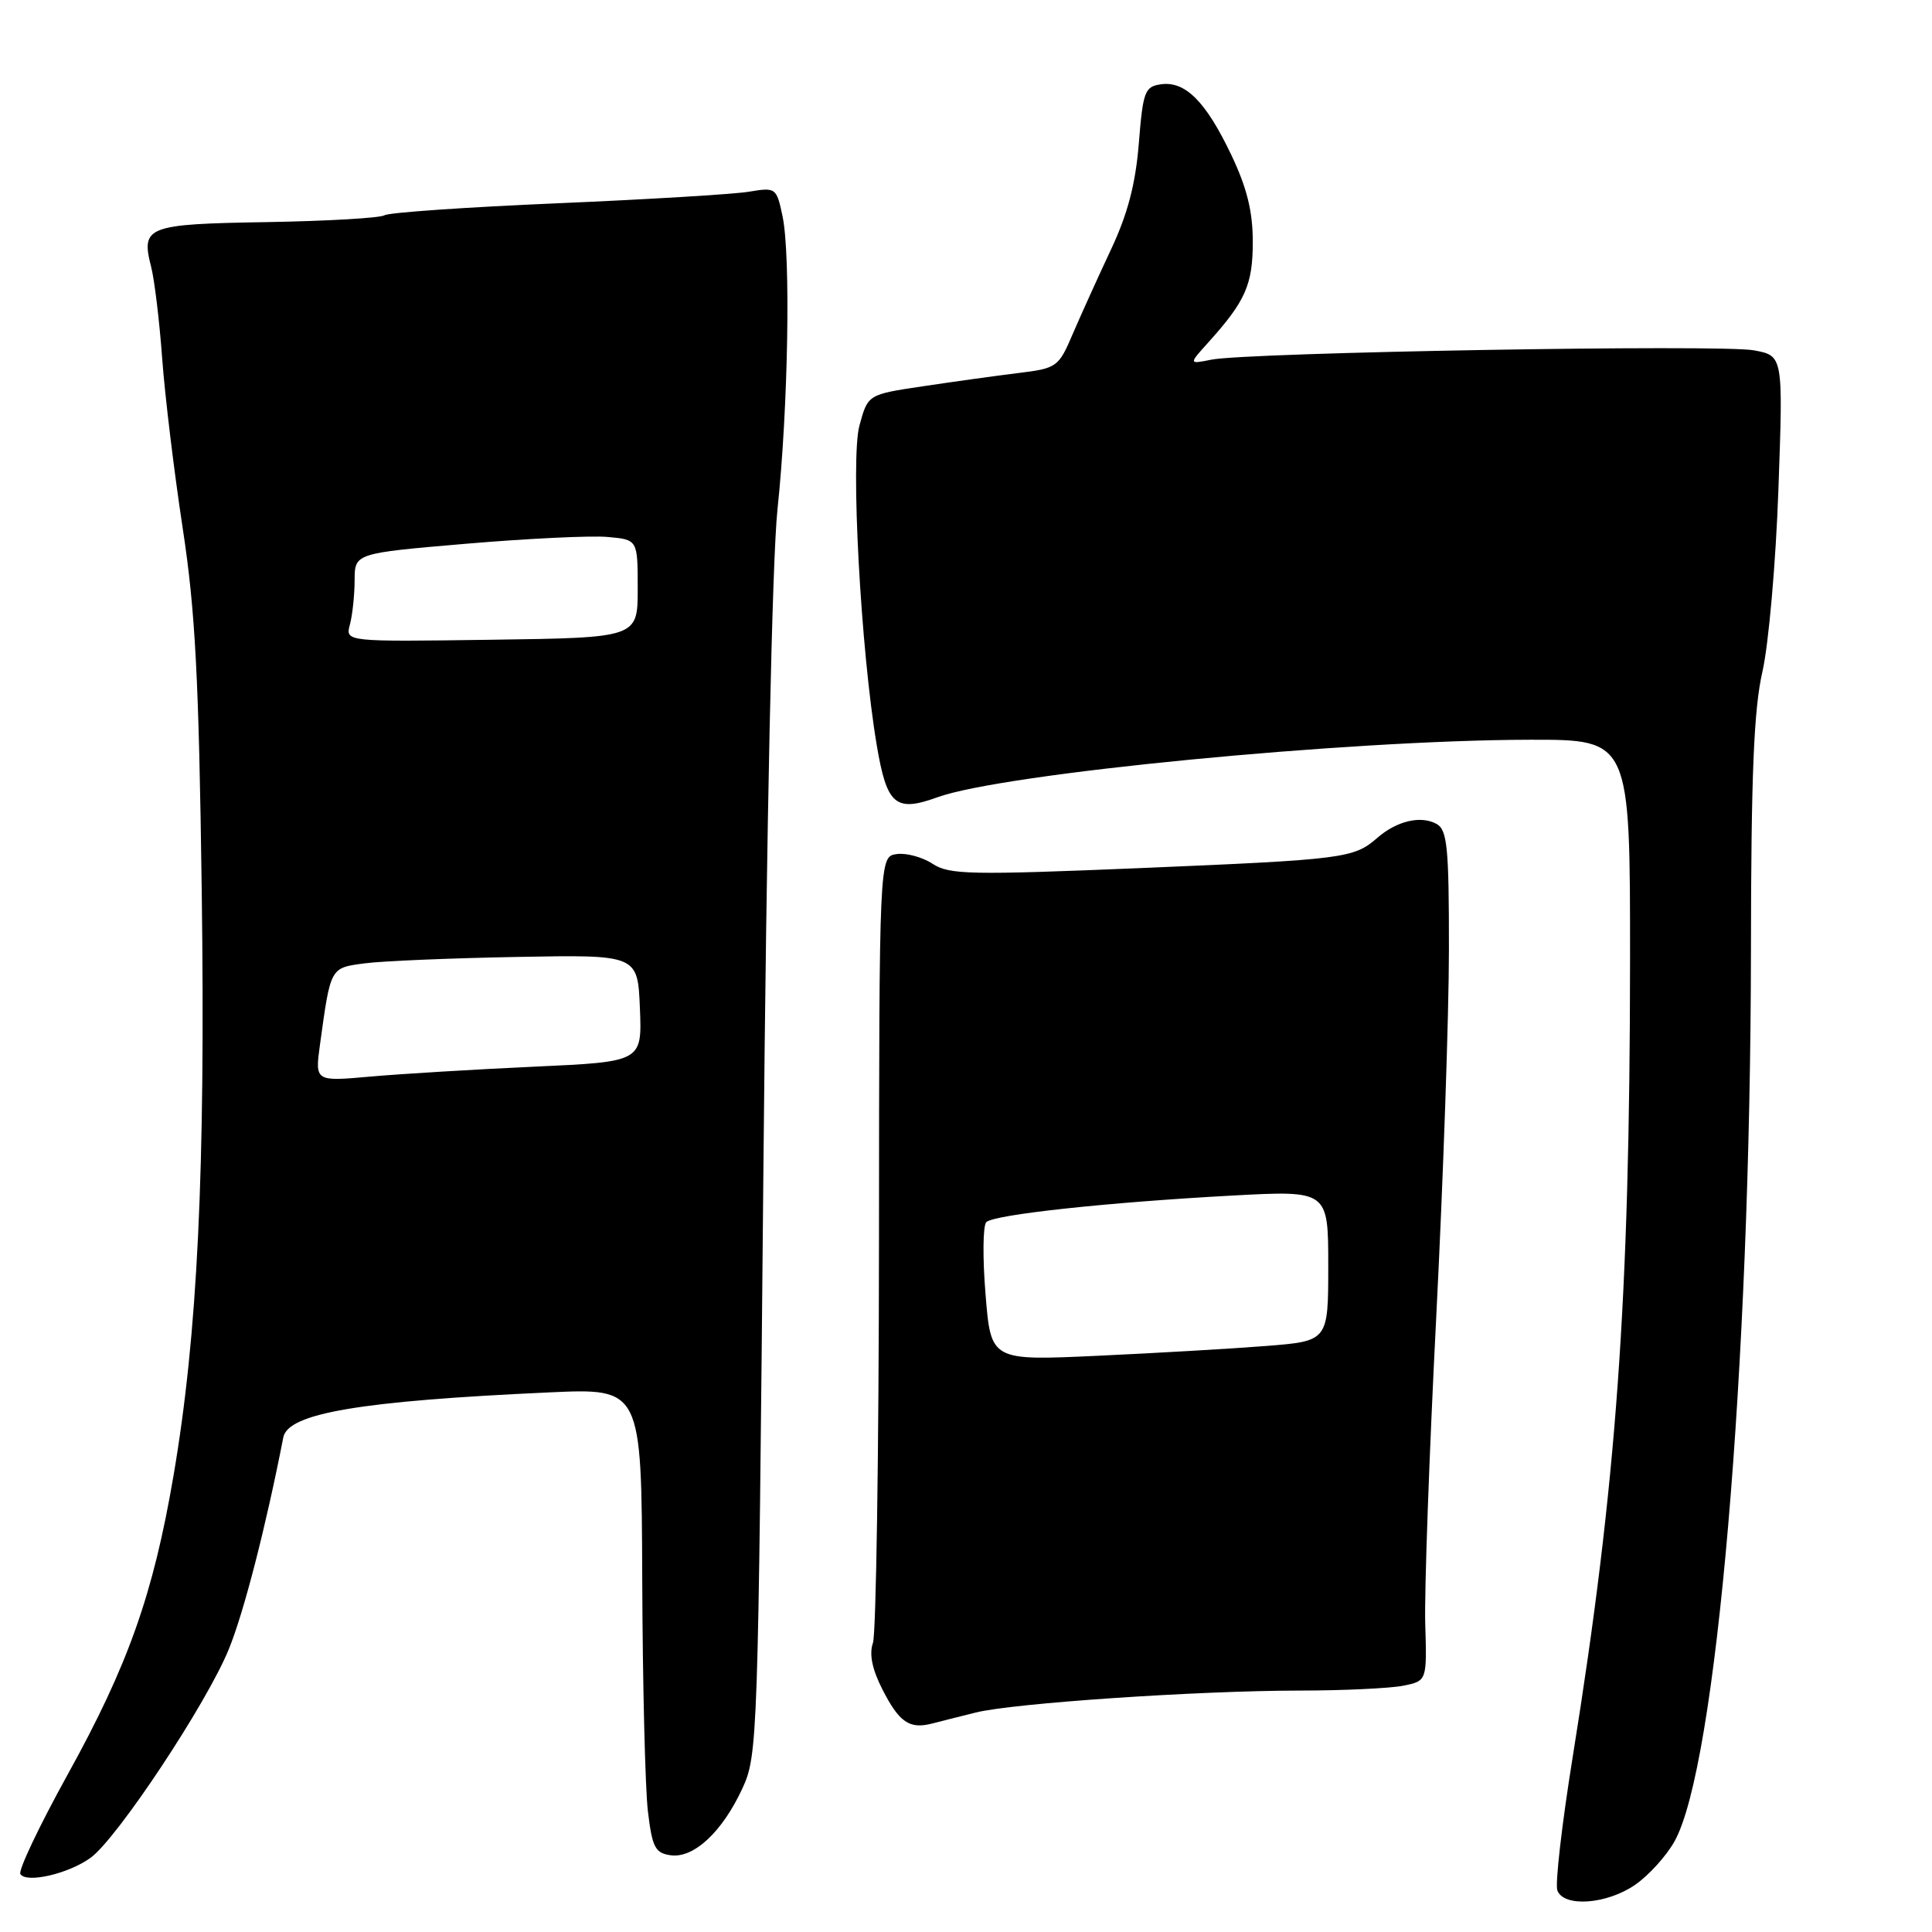 <?xml version="1.0" encoding="UTF-8" standalone="no"?>
<!DOCTYPE svg PUBLIC "-//W3C//DTD SVG 1.1//EN" "http://www.w3.org/Graphics/SVG/1.1/DTD/svg11.dtd" >
<svg xmlns="http://www.w3.org/2000/svg" xmlns:xlink="http://www.w3.org/1999/xlink" version="1.1" viewBox="0 0 256 256">
 <g >
 <path fill="currentColor"
d=" M 216.63 249.77 C 218.43 248.54 220.78 245.95 221.87 244.01 C 227.42 234.14 231.94 181.47 232.01 126.00 C 232.03 102.66 232.39 93.97 233.53 89.00 C 234.35 85.42 235.31 74.54 235.65 64.82 C 236.28 47.14 236.28 47.14 232.40 46.42 C 228.10 45.61 165.26 46.69 160.50 47.66 C 157.50 48.26 157.50 48.26 160.10 45.38 C 165.04 39.90 166.00 37.72 166.00 32.03 C 166.00 28.01 165.22 24.86 163.14 20.50 C 159.78 13.45 157.05 10.71 153.83 11.17 C 151.69 11.47 151.45 12.11 150.90 19.00 C 150.47 24.36 149.42 28.36 147.24 33.00 C 145.56 36.58 143.29 41.59 142.19 44.14 C 140.26 48.67 140.08 48.80 134.85 49.44 C 131.91 49.80 126.24 50.59 122.25 51.19 C 115.00 52.27 115.00 52.27 113.88 56.39 C 112.68 60.76 114.05 86.15 116.17 98.72 C 117.51 106.68 118.64 107.66 124.22 105.64 C 132.95 102.48 178.55 98.06 202.75 98.02 C 216.00 98.00 216.00 98.00 215.99 127.25 C 215.96 172.18 214.20 196.65 208.40 232.75 C 206.96 241.68 206.04 249.67 206.36 250.50 C 207.22 252.75 212.87 252.34 216.63 249.77 Z  M 12.00 246.17 C 15.53 243.61 27.43 225.66 30.33 218.50 C 32.33 213.58 35.22 202.33 37.54 190.46 C 38.16 187.26 47.73 185.64 72.75 184.50 C 85.00 183.94 85.00 183.94 85.10 209.22 C 85.15 223.12 85.49 236.97 85.85 240.00 C 86.42 244.78 86.81 245.54 88.85 245.83 C 91.91 246.27 95.69 242.76 98.36 237.00 C 100.40 232.61 100.46 230.69 101.15 155.50 C 101.57 109.17 102.32 74.12 103.02 67.50 C 104.44 54.05 104.79 33.86 103.69 28.65 C 102.89 24.86 102.81 24.81 99.19 25.41 C 97.16 25.74 85.72 26.43 73.77 26.94 C 61.82 27.45 51.55 28.16 50.96 28.52 C 50.37 28.89 43.35 29.29 35.36 29.43 C 19.43 29.69 18.65 29.99 20.03 35.37 C 20.47 37.09 21.13 42.55 21.49 47.50 C 21.85 52.45 23.08 62.58 24.21 70.00 C 25.89 80.99 26.35 89.92 26.73 118.00 C 27.23 155.25 26.18 176.87 22.99 195.54 C 20.31 211.23 16.98 220.65 8.99 235.09 C 5.23 241.89 2.40 247.84 2.70 248.32 C 3.48 249.58 9.07 248.29 12.00 246.17 Z  M 129.29 226.92 C 134.23 225.68 158.59 224.03 172.12 224.01 C 177.97 224.01 184.18 223.71 185.92 223.37 C 189.08 222.73 189.08 222.73 188.85 215.12 C 188.73 210.93 189.38 192.65 190.31 174.50 C 191.23 156.35 191.99 134.43 191.99 125.80 C 192.00 112.28 191.77 109.97 190.36 109.18 C 188.28 108.02 185.08 108.77 182.50 111.02 C 179.40 113.73 178.14 113.89 151.27 115.02 C 128.60 115.96 125.79 115.91 123.58 114.46 C 122.22 113.57 120.08 112.99 118.81 113.17 C 116.50 113.50 116.50 113.50 116.47 164.50 C 116.45 192.55 116.09 216.49 115.67 217.69 C 115.15 219.17 115.56 221.18 116.92 223.85 C 119.15 228.22 120.50 229.15 123.50 228.38 C 124.60 228.09 127.21 227.44 129.29 226.92 Z  M 42.40 138.41 C 43.82 128.11 43.73 128.26 48.31 127.65 C 50.61 127.34 59.70 126.96 68.50 126.80 C 84.50 126.50 84.50 126.50 84.79 133.59 C 85.08 140.69 85.08 140.69 70.79 141.34 C 62.93 141.70 53.18 142.29 49.11 142.65 C 41.73 143.31 41.73 143.31 42.40 138.41 Z  M 46.36 82.77 C 46.70 81.52 46.98 78.88 46.99 76.90 C 47.00 73.31 47.00 73.31 61.75 72.05 C 69.86 71.36 78.30 70.95 80.50 71.15 C 84.50 71.50 84.50 71.50 84.50 78.00 C 84.50 84.50 84.50 84.50 65.13 84.77 C 45.76 85.04 45.76 85.04 46.36 82.77 Z  M 130.59 171.51 C 130.19 166.68 130.24 162.37 130.69 161.94 C 131.71 160.94 146.67 159.32 163.25 158.42 C 176.00 157.73 176.00 157.73 176.00 167.72 C 176.00 177.70 176.00 177.70 167.75 178.35 C 163.21 178.71 153.15 179.29 145.40 179.65 C 131.30 180.30 131.30 180.30 130.59 171.51 Z "/>
</g>
</svg>
